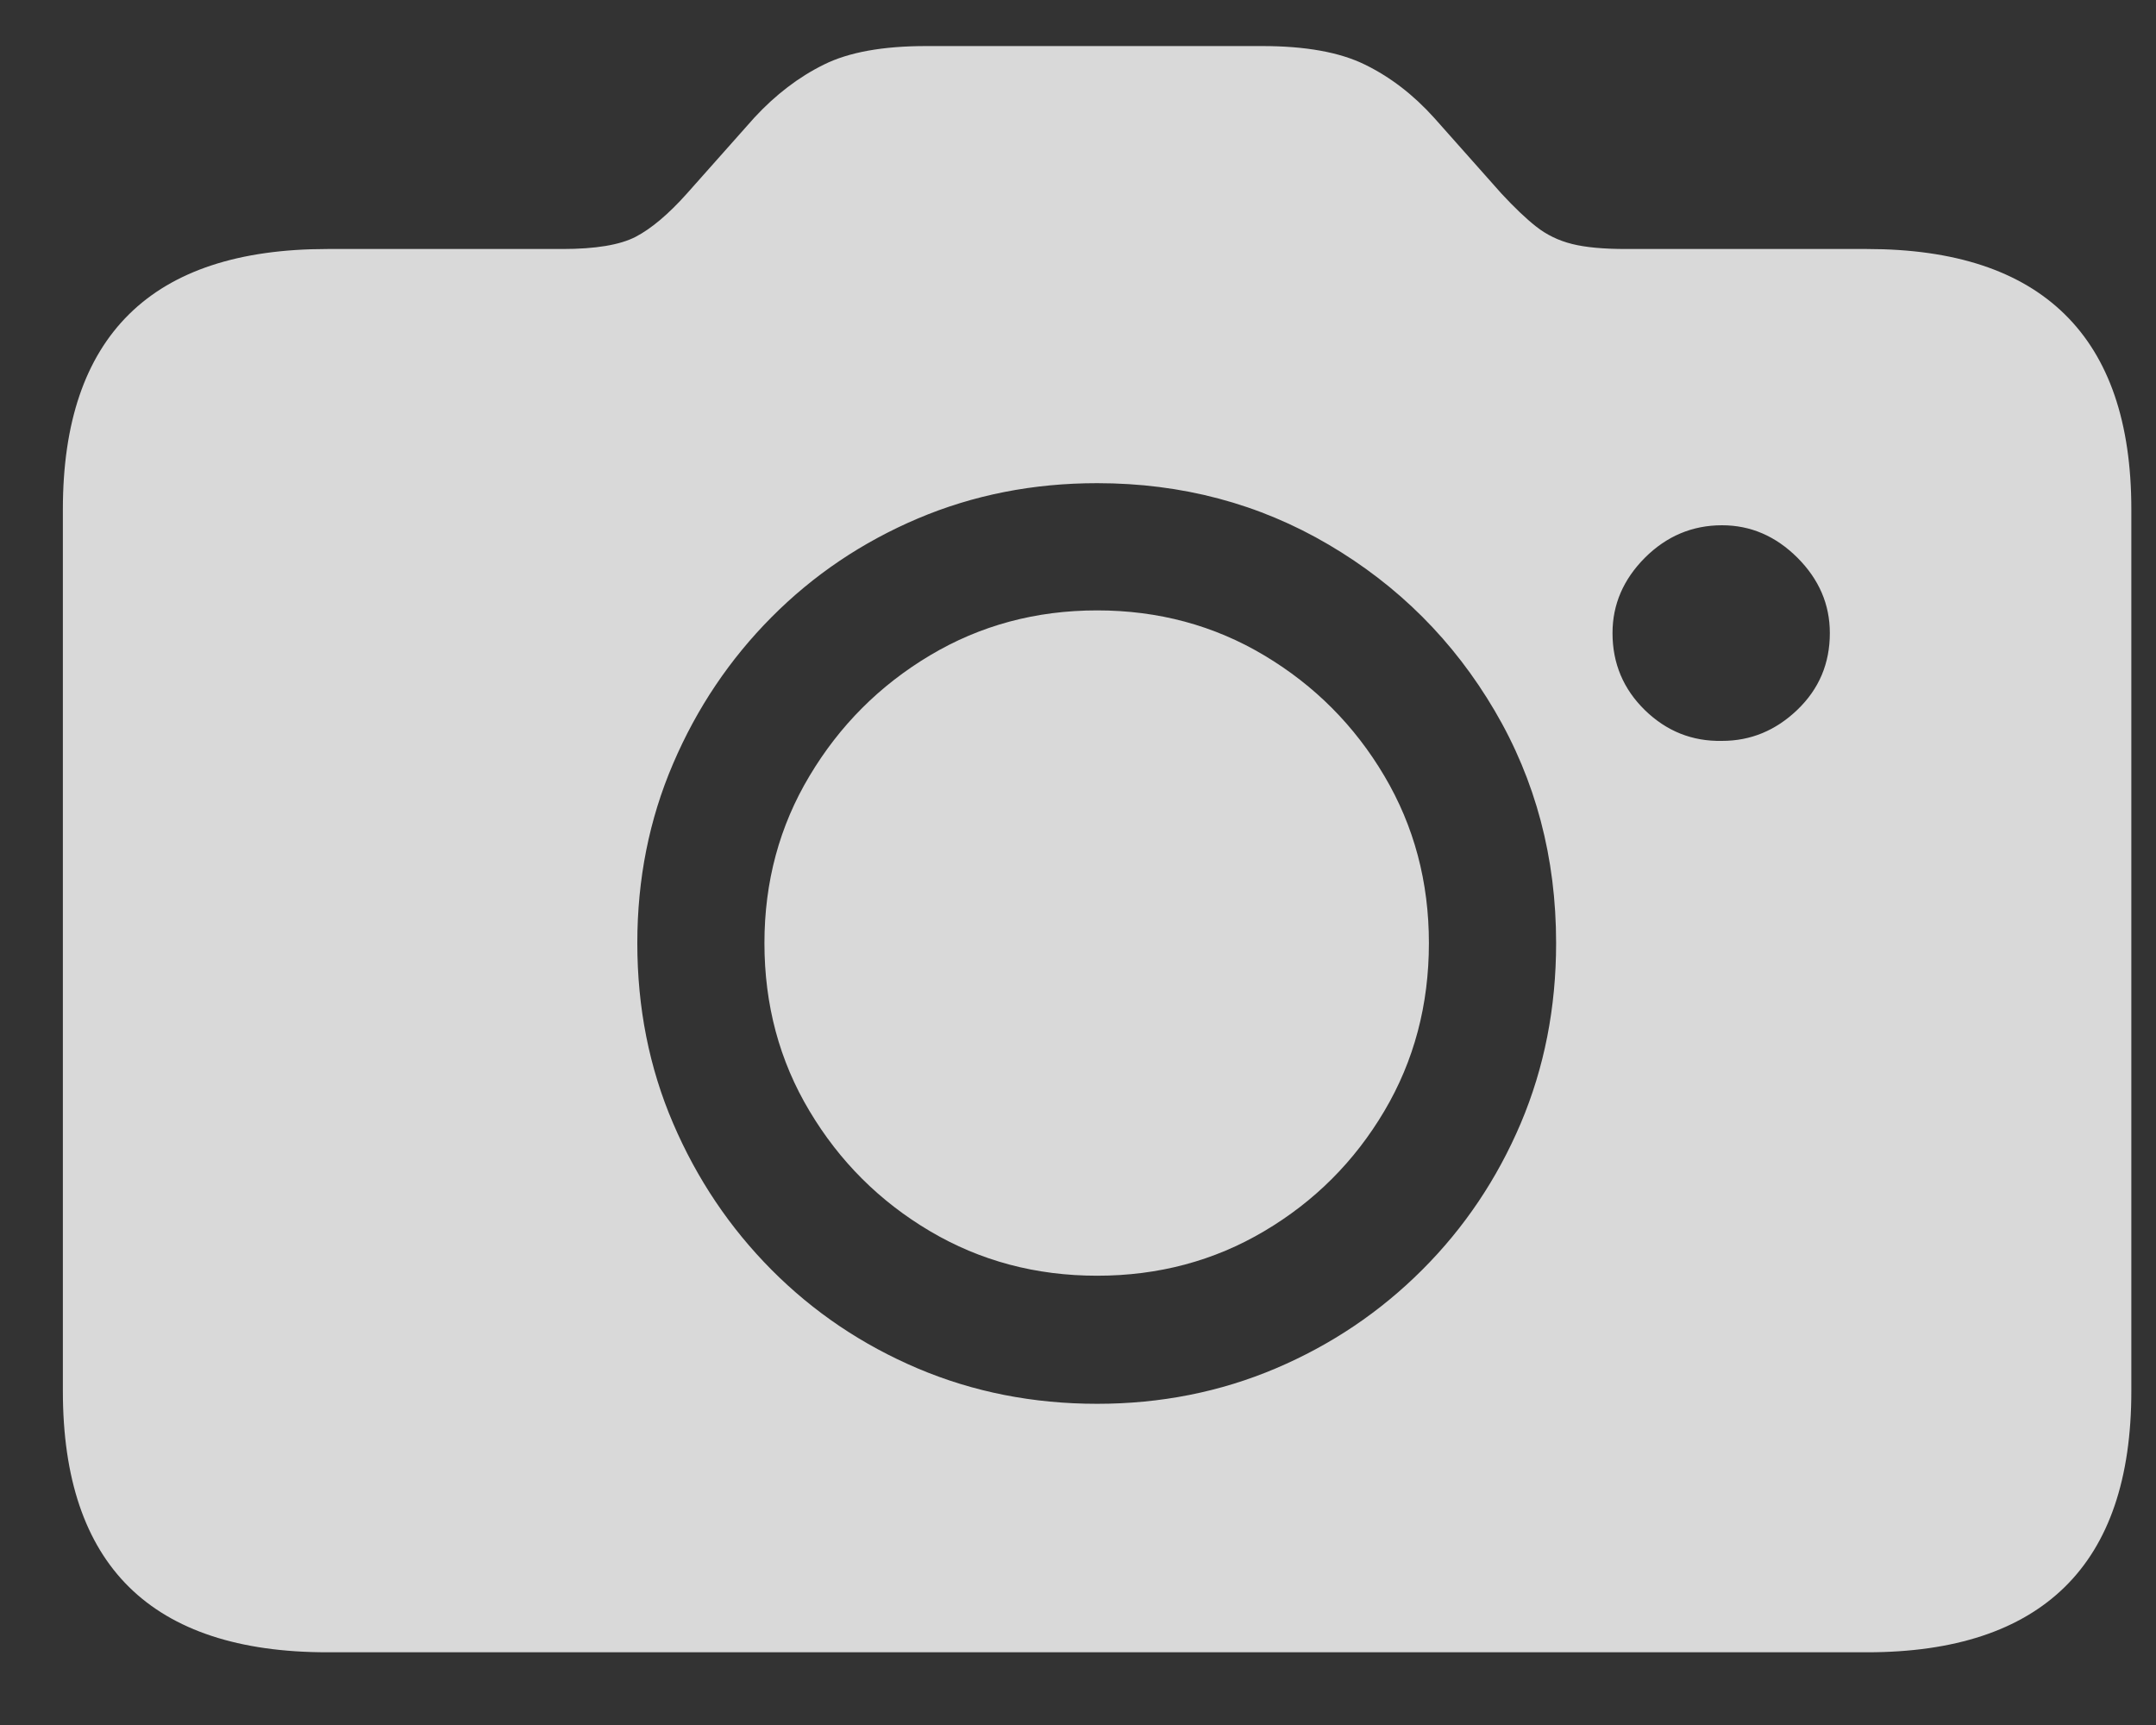 <svg width="25" height="20" viewBox="0 0 25 20" fill="none" xmlns="http://www.w3.org/2000/svg">
<rect x="0" y="0" width="25" height="20" fill="#333333" stroke="none"/>
<g clip-path="url(#clip0_2_4020)">
<path d="M3.796 19.157H21.648C22.663 19.157 23.428 18.904 23.942 18.4C24.457 17.895 24.714 17.139 24.714 16.129V5.905C24.714 4.902 24.457 4.149 23.942 3.644C23.428 3.139 22.663 2.887 21.648 2.887H18.855C18.594 2.887 18.386 2.868 18.23 2.829C18.073 2.79 17.935 2.723 17.814 2.628C17.694 2.534 17.559 2.405 17.409 2.243L16.628 1.364C16.387 1.097 16.12 0.892 15.827 0.749C15.534 0.605 15.137 0.534 14.636 0.534H10.739C10.238 0.534 9.842 0.605 9.553 0.749C9.263 0.892 8.994 1.097 8.747 1.364L7.966 2.243C7.751 2.484 7.552 2.651 7.37 2.746C7.188 2.84 6.905 2.887 6.521 2.887H3.796C2.774 2.887 2.007 3.139 1.496 3.644C0.985 4.149 0.729 4.902 0.729 5.905V16.129C0.729 17.139 0.985 17.895 1.496 18.4C2.007 18.904 2.774 19.157 3.796 19.157ZM12.722 16.276C11.979 16.276 11.286 16.139 10.642 15.866C9.997 15.592 9.432 15.211 8.947 14.723C8.462 14.235 8.081 13.668 7.805 13.024C7.528 12.379 7.39 11.683 7.39 10.934C7.39 10.192 7.528 9.499 7.805 8.854C8.081 8.209 8.462 7.643 8.947 7.155C9.432 6.667 9.997 6.286 10.642 6.012C11.286 5.739 11.979 5.602 12.722 5.602C13.705 5.602 14.6 5.84 15.407 6.315C16.215 6.79 16.856 7.431 17.331 8.239C17.806 9.046 18.044 9.944 18.044 10.934C18.044 11.683 17.907 12.379 17.634 13.024C17.36 13.668 16.98 14.235 16.491 14.723C16.003 15.211 15.437 15.592 14.792 15.866C14.148 16.139 13.457 16.276 12.722 16.276ZM12.722 14.791C13.431 14.791 14.078 14.619 14.66 14.274C15.243 13.929 15.707 13.465 16.052 12.882C16.397 12.3 16.569 11.65 16.569 10.934C16.569 10.225 16.397 9.578 16.052 8.996C15.707 8.413 15.243 7.947 14.66 7.599C14.078 7.251 13.431 7.077 12.722 7.077C12.012 7.077 11.366 7.251 10.783 7.599C10.2 7.947 9.735 8.413 9.387 8.996C9.038 9.578 8.864 10.225 8.864 10.934C8.864 11.65 9.038 12.3 9.387 12.882C9.735 13.465 10.2 13.929 10.783 14.274C11.366 14.619 12.012 14.791 12.722 14.791ZM18.698 7.34C18.698 7.008 18.824 6.717 19.074 6.466C19.325 6.216 19.623 6.09 19.968 6.09C20.3 6.09 20.591 6.216 20.842 6.466C21.093 6.717 21.218 7.008 21.218 7.34C21.218 7.692 21.093 7.988 20.842 8.229C20.591 8.47 20.3 8.59 19.968 8.59C19.623 8.597 19.325 8.478 19.074 8.234C18.824 7.99 18.698 7.692 18.698 7.34Z" fill="#f5f5f5" fill-opacity="0.85"/>
</g>
<defs>
<clipPath id="clip0_2_4020">
<rect width="23.984" height="19.248" fill="white" transform="translate(0.729 0.534)"/>
</clipPath>
</defs>
</svg>
